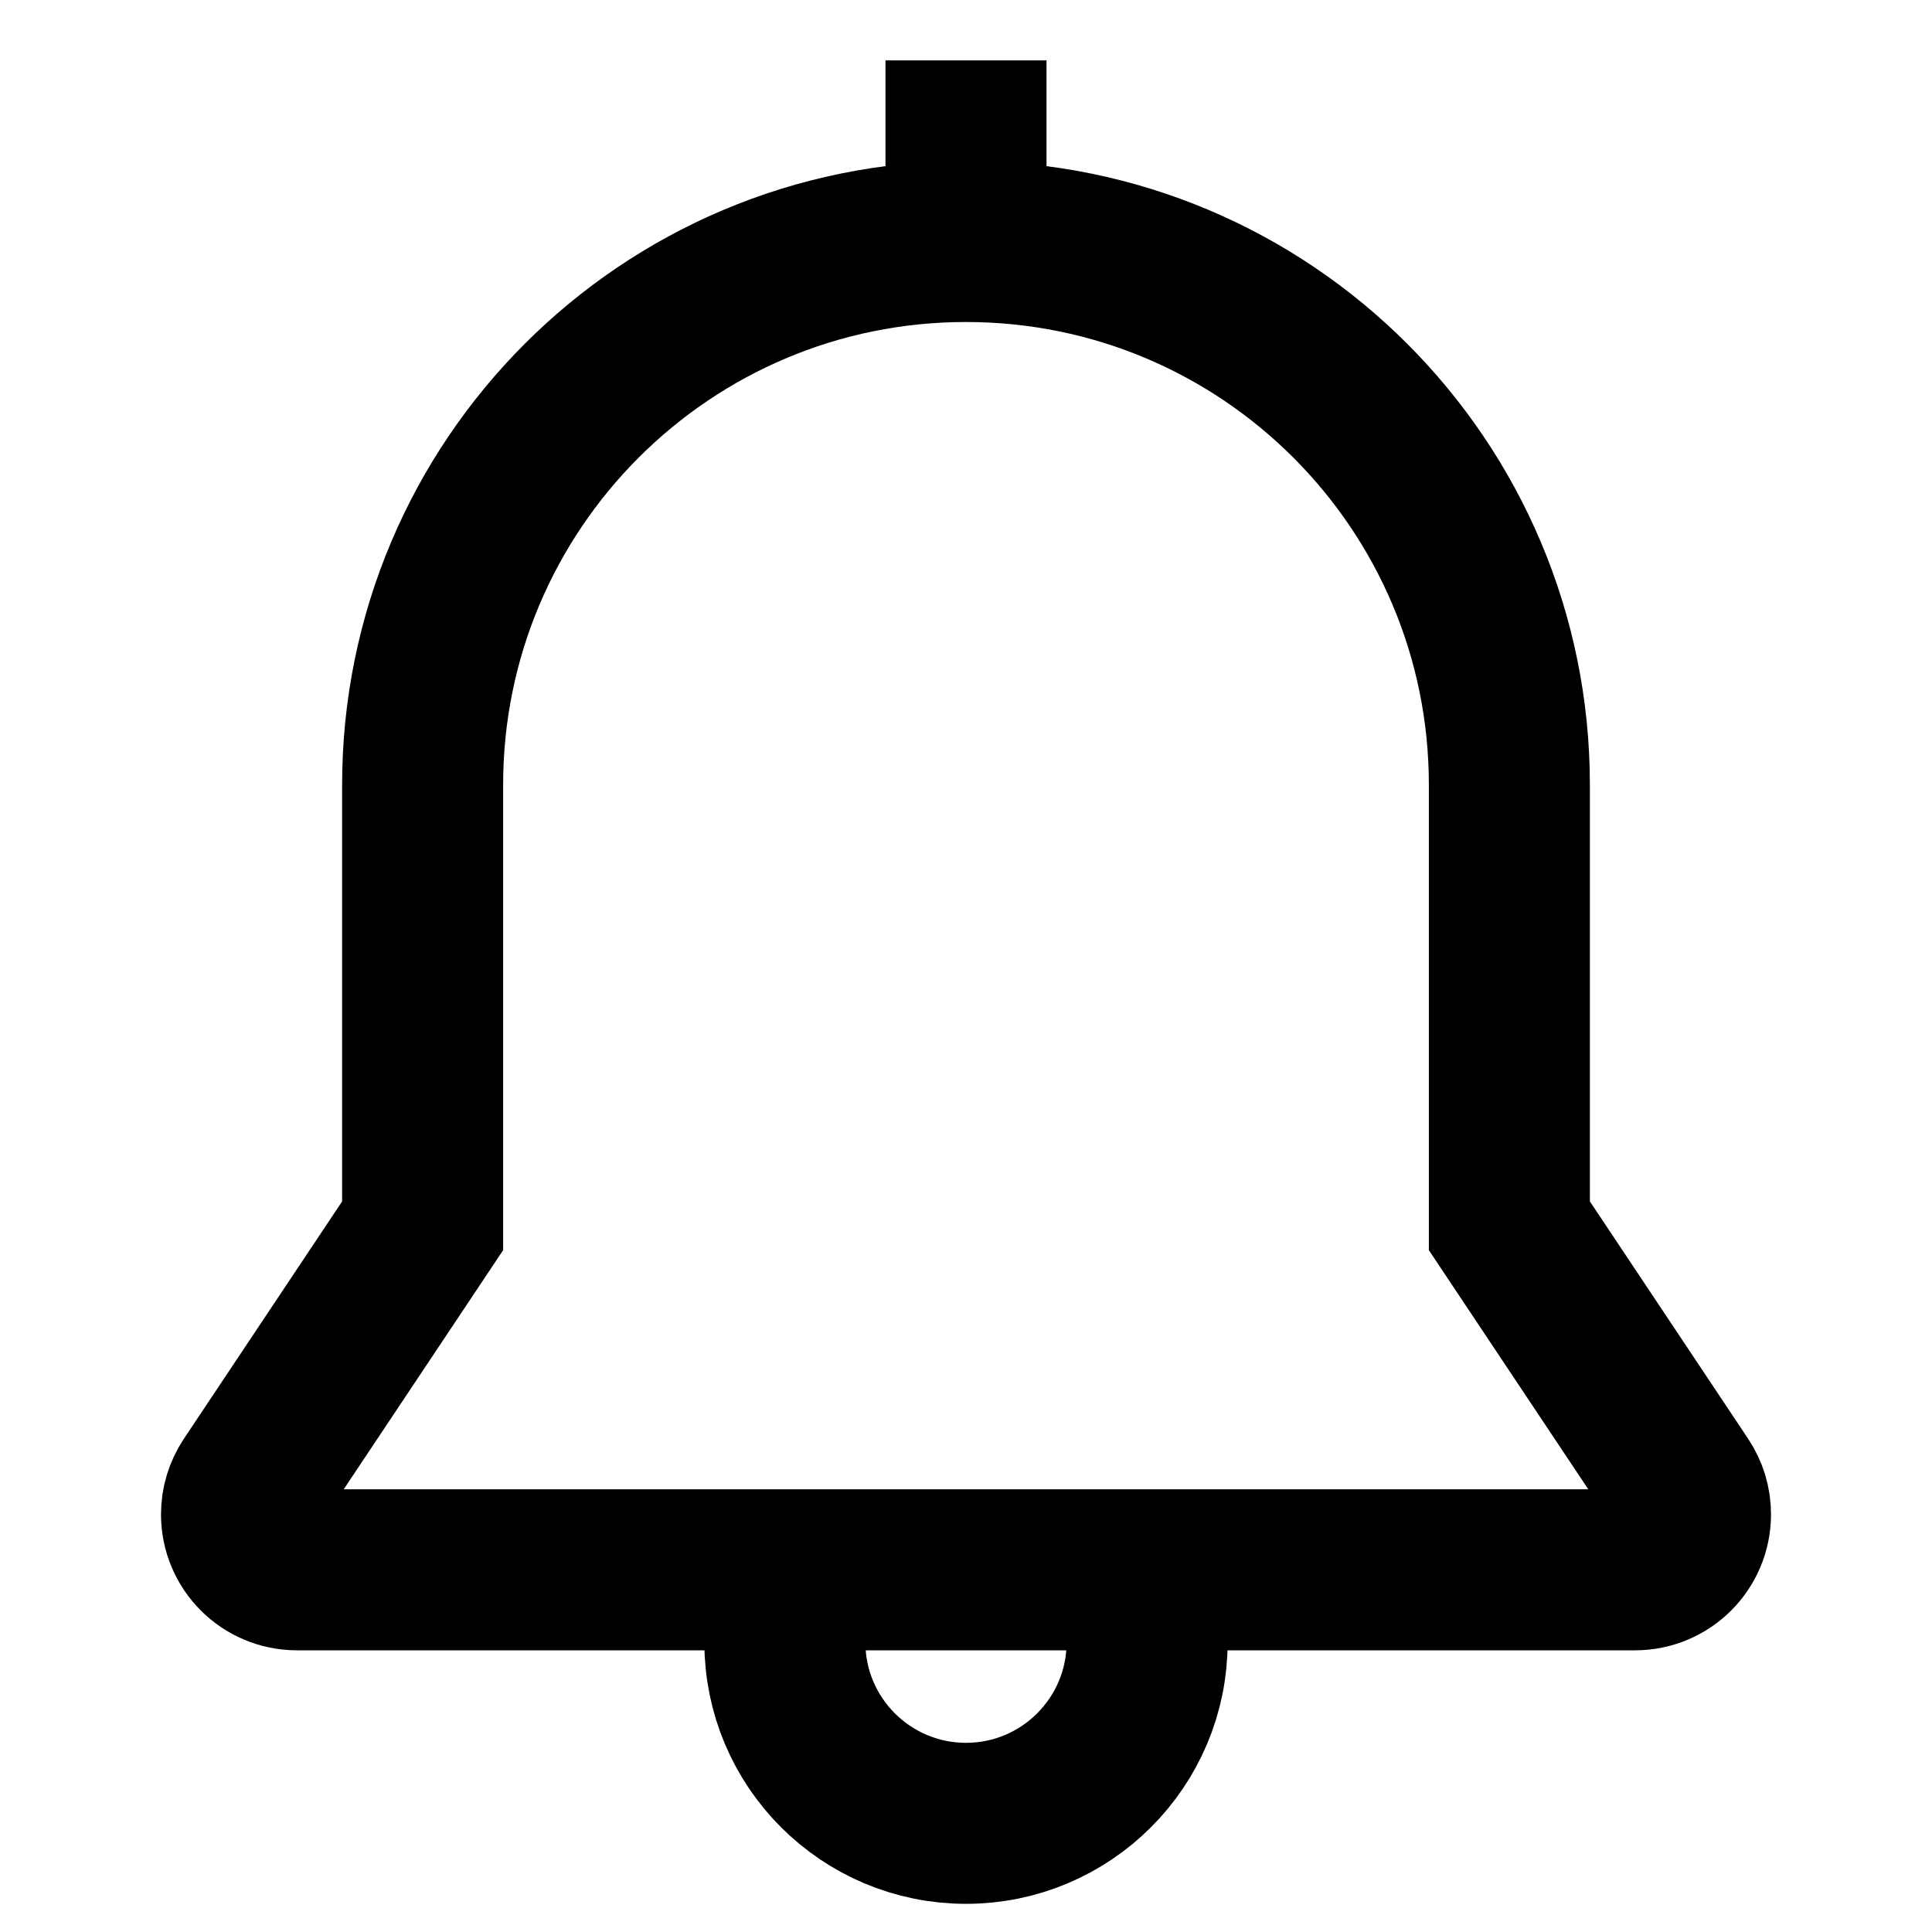 <svg viewBox="0 0 32 32"
    xmlns="http://www.w3.org/2000/svg" aria-hidden="true" role="presentation" focusable="false" style="fill: none; stroke: currentcolor; stroke-width: 2.667; overflow: visible;">
    <g fill="none">
        <path d="m6.832 20.555.168-.252v-.303-7c0-4.971 4.029-9 9-9s9 4.029 9 9v7 .303l.168.252 2.678 4.017c.101.151.154.328.154.51 0 .508-.411.919-.919.919h-22.162c-.508 0-.919-.411-.919-.919 0-.181.054-.359.154-.51zm6.179 5.813c-.004.066-.011.765-.011.832 0 1.657 1.343 3 3 3s3-1.343 3-3c0-.067-.007-.7-.011-.766"></path>
        <path d="m16 1v3"></path>
    </g>
</svg>